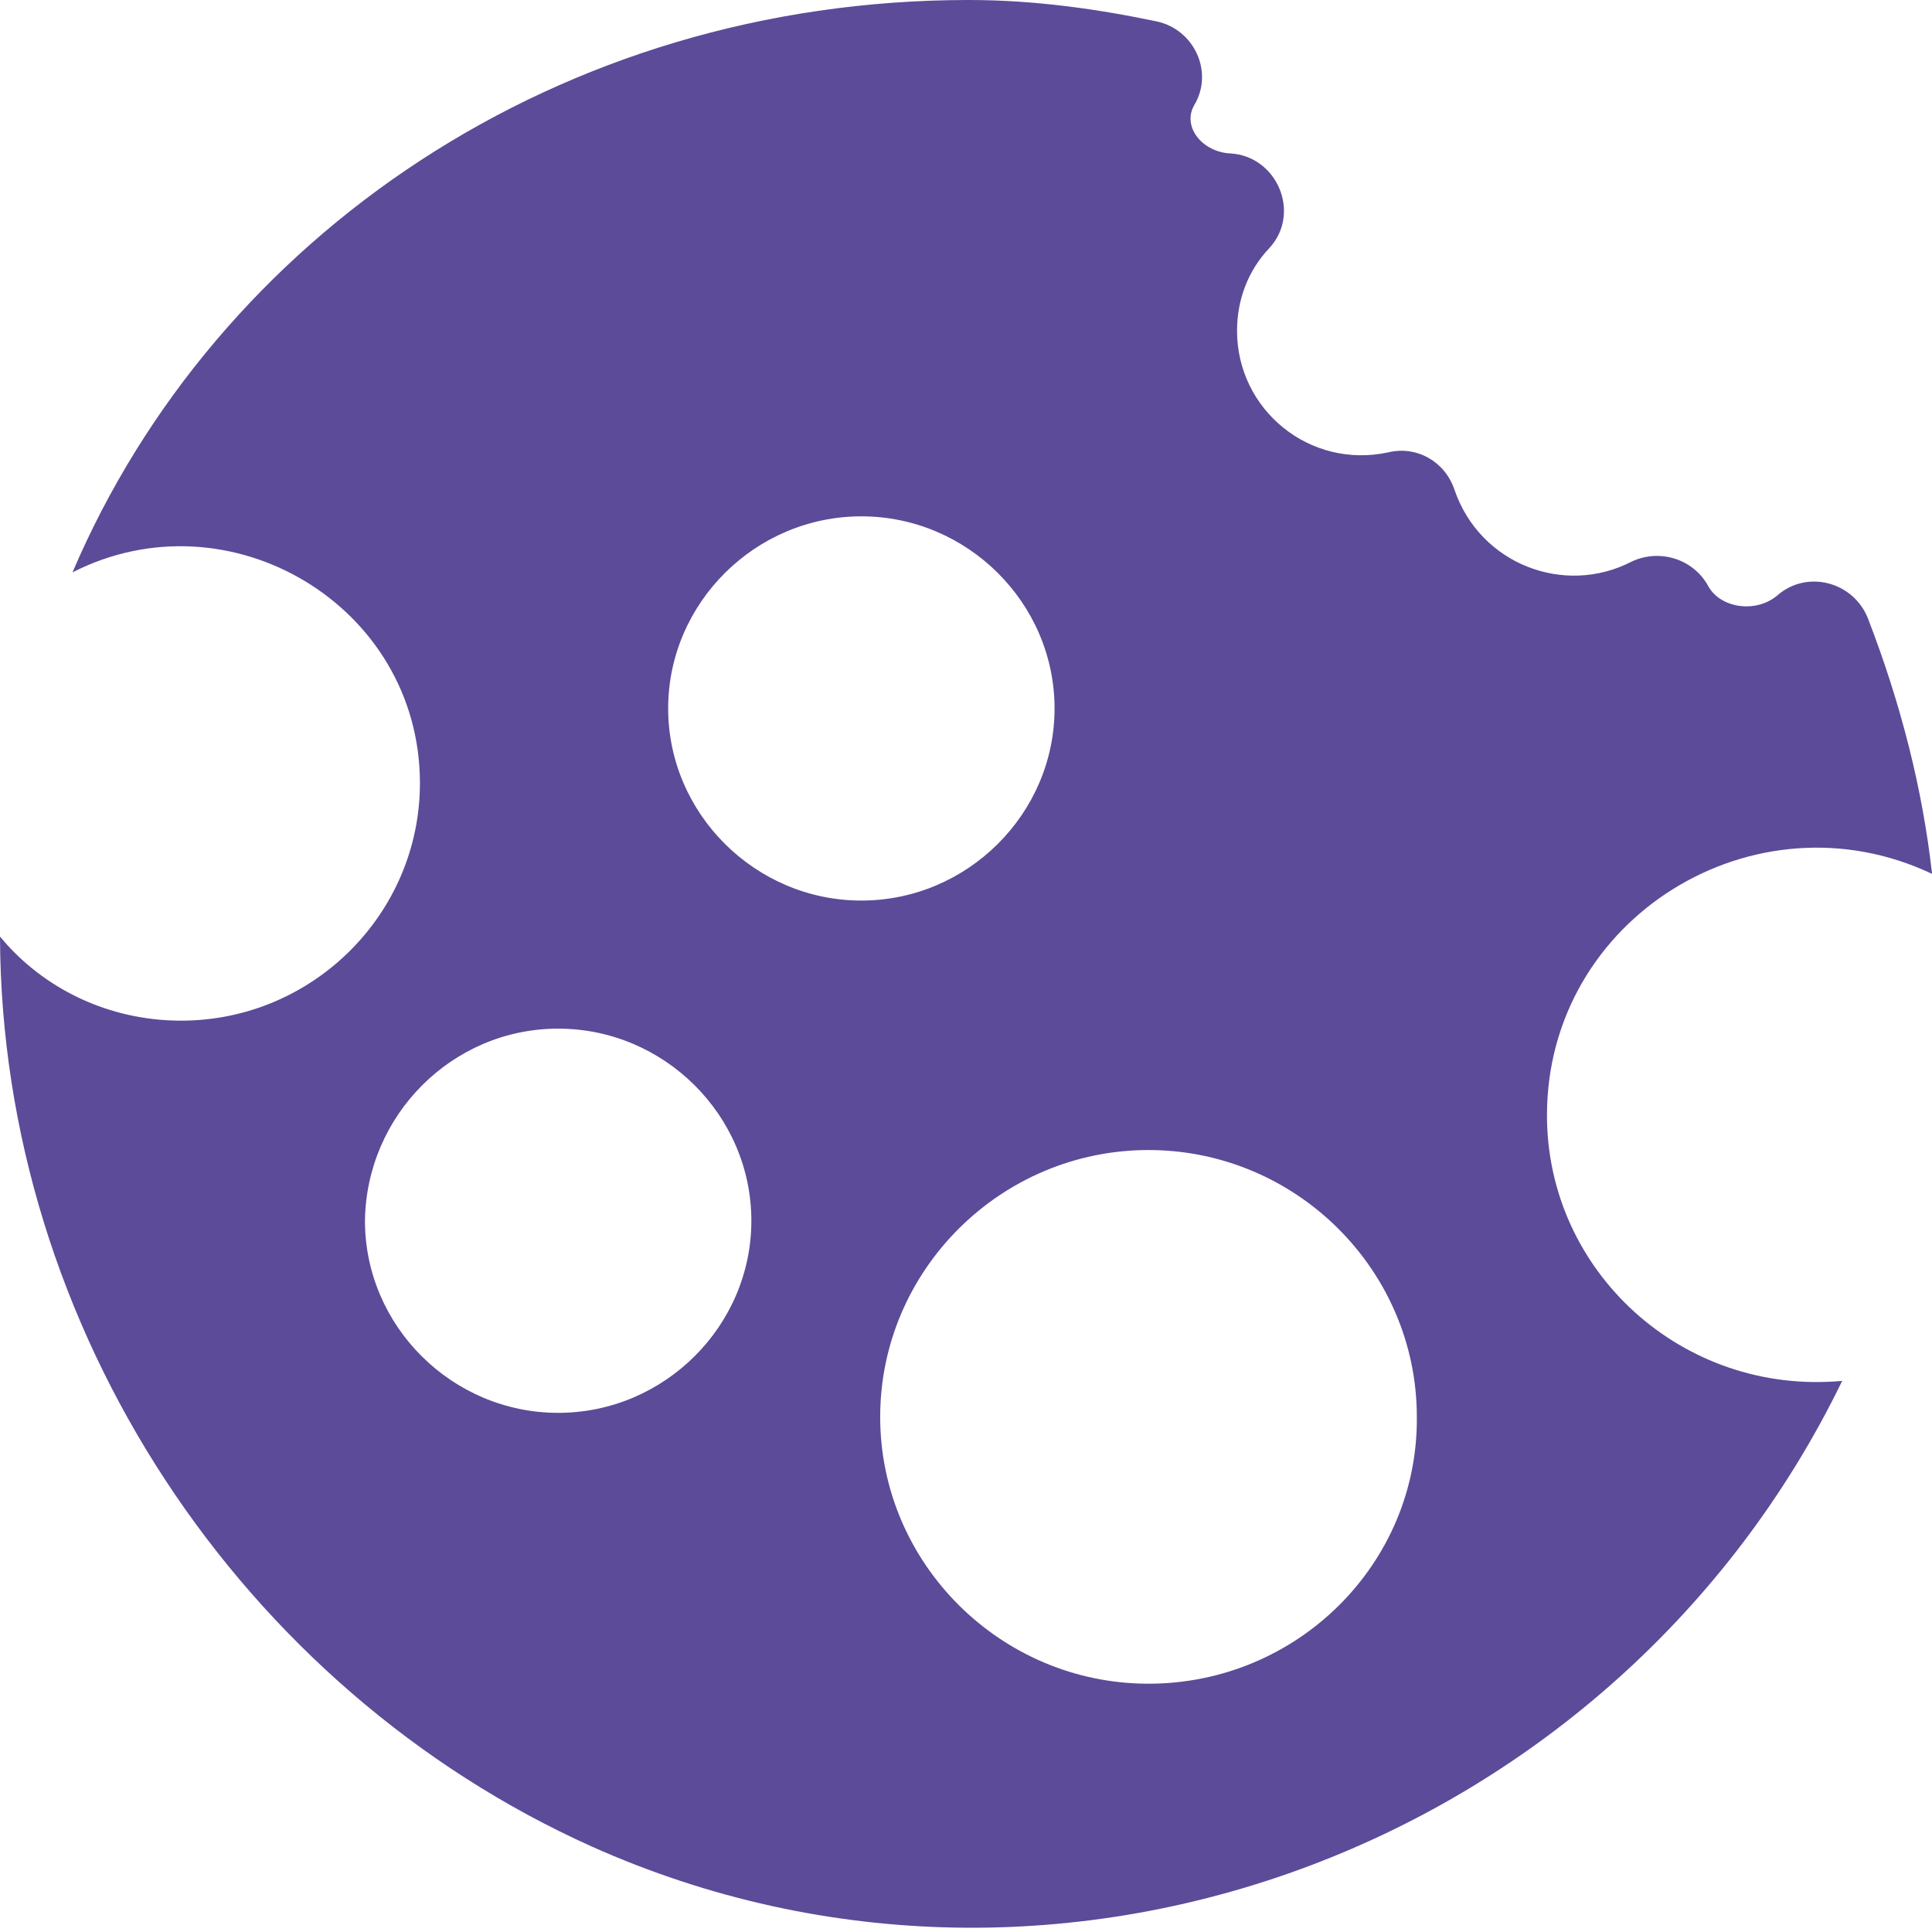 <svg width="31" height="31" viewBox="0 0 31 31" fill="none" xmlns="http://www.w3.org/2000/svg">
<path d="M24.822 17.896C24.822 14.728 28.159 12.673 31.001 14.022C30.85 12.673 30.506 11.303 29.968 9.912C29.731 9.334 28.999 9.141 28.525 9.548C28.181 9.847 27.6 9.762 27.406 9.398C27.169 8.97 26.631 8.798 26.179 9.012C25.102 9.569 23.746 9.055 23.337 7.856C23.186 7.407 22.734 7.15 22.282 7.257C21.012 7.535 19.849 6.572 19.849 5.309C19.849 4.817 20.021 4.346 20.366 3.982C20.883 3.425 20.495 2.505 19.742 2.462C19.29 2.44 18.967 2.034 19.16 1.691C19.483 1.156 19.16 0.471 18.558 0.343C17.632 0.15 16.62 0 15.544 0C8.977 0 3.466 3.789 1.163 9.184C3.681 7.899 6.738 9.719 6.738 12.566C6.738 14.664 5.016 16.377 2.906 16.377C1.744 16.377 0.689 15.863 0 15.028C0.022 21.322 3.875 27.102 9.494 29.628C17.051 33.01 25.963 29.563 29.559 22.157C26.997 22.392 24.822 20.401 24.822 17.896ZM13.821 8.285C15.522 8.285 16.921 9.676 16.921 11.367C16.921 13.058 15.522 14.45 13.821 14.45C12.121 14.45 10.721 13.058 10.721 11.367C10.721 9.676 12.121 8.285 13.821 8.285ZM8.956 16.505C10.657 16.505 12.056 17.896 12.056 19.588C12.056 21.279 10.657 22.67 8.956 22.67C7.255 22.67 5.856 21.279 5.856 19.588C5.877 17.896 7.255 16.505 8.956 16.505ZM18.428 27.016C16.06 27.016 14.123 25.089 14.123 22.735C14.123 20.38 16.06 18.453 18.428 18.453C20.797 18.453 22.734 20.38 22.734 22.735C22.756 25.089 20.818 27.016 18.428 27.016Z" fill="#5C4B98"/>
</svg>

